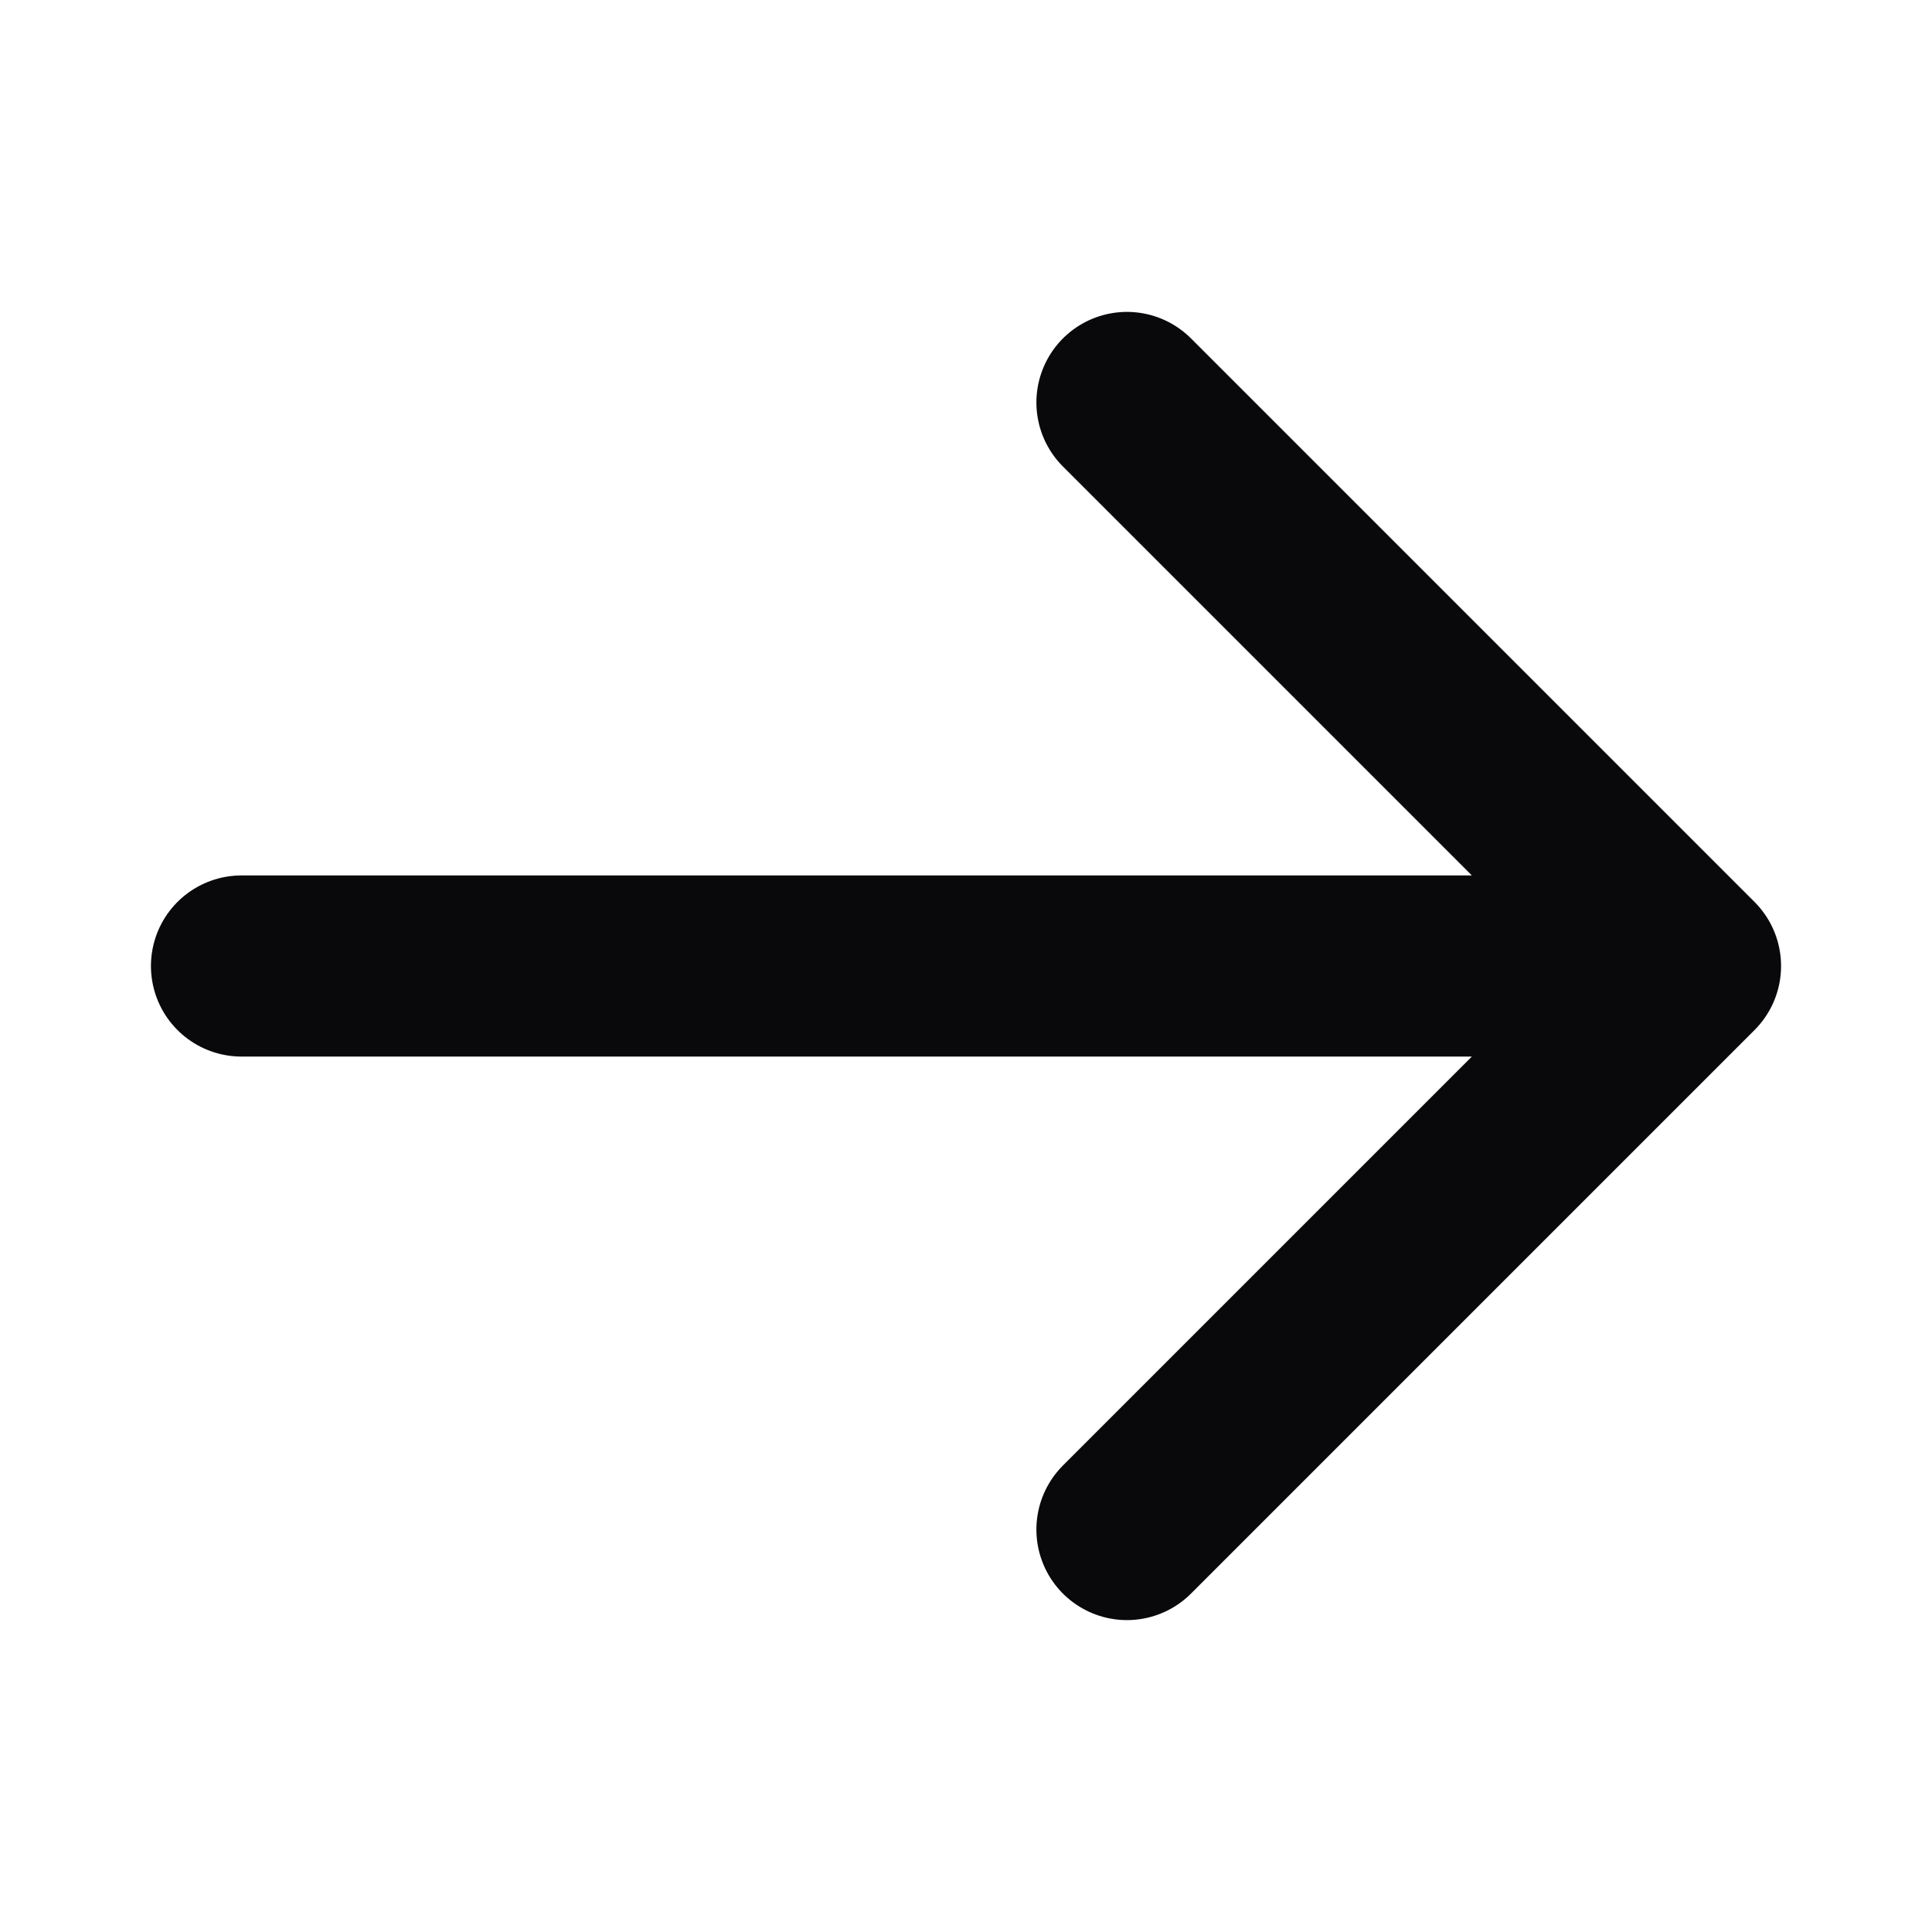<svg width="16" height="16" viewBox="0 0 16 16" fill="none" xmlns="http://www.w3.org/2000/svg">
<path d="M9.333 3.333L14 8M14 8L9.333 12.667M14 8H2" stroke="#09090B" stroke-width="1.5" stroke-linecap="round" stroke-linejoin="round"/>
</svg>
